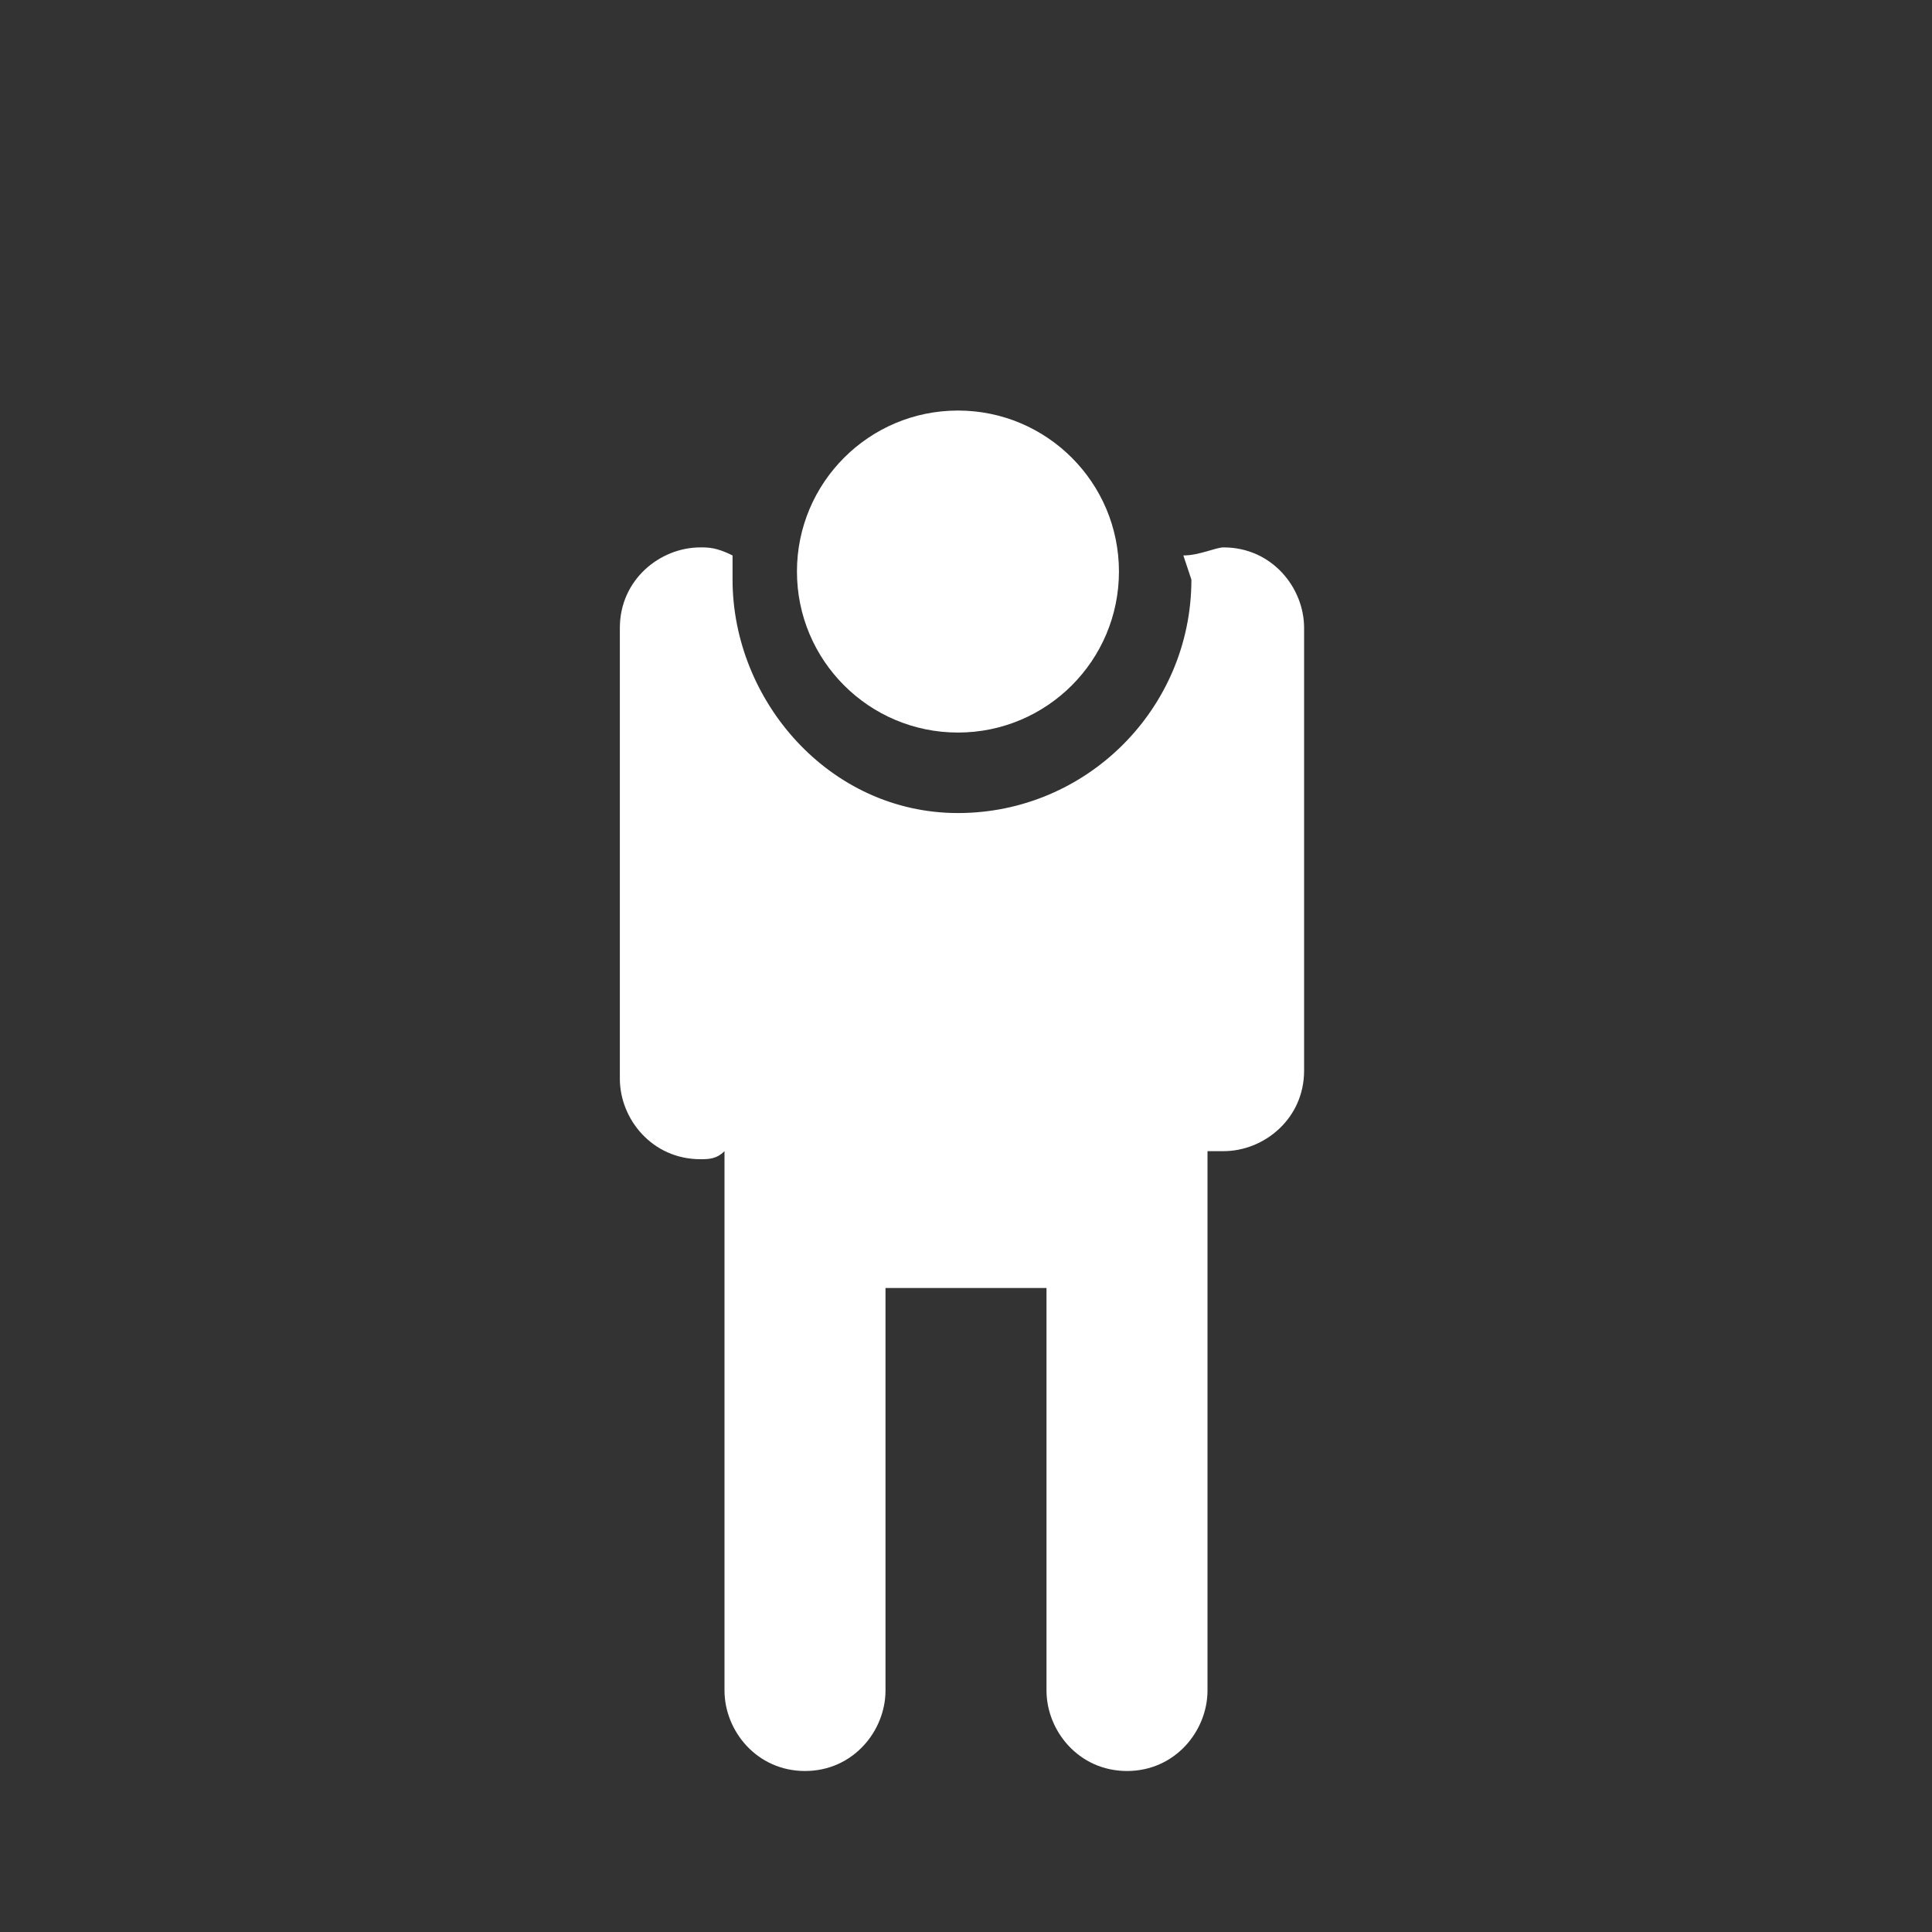 <?xml version="1.0" encoding="utf-8"?>
<!-- Generator: Adobe Illustrator 24.3.0, SVG Export Plug-In . SVG Version: 6.00 Build 0)  -->
<svg version="1.1" xmlns="http://www.w3.org/2000/svg" xmlns:xlink="http://www.w3.org/1999/xlink" x="0px" y="0px"
	 viewBox="0 0 24 24" style="enable-background:new 0 0 24 24;" xml:space="preserve">
<rect x="0" y="0" width="24" height="24" fill="#333333" stroke="none"/>
<style type="text/css">
	.st0{fill:none;}
	.st1{fill:#FFFFFF;}
</style>
<g id="Ebene_1">
	<path class="st0" d="M0,0h24v24H0V0z"/>
	<path class="st1" d="M14.8,7.2c0,1.6-1.3,2.9-2.9,2.9S9.1,8.7,9.1,7.2c0-0.1,0-0.2,0-0.3c0,0,0,0,0,0C8.9,6.8,8.8,6.8,8.7,6.8
		c-0.5,0-1,0.4-1,1v5.6c0,0.5,0.4,1,1,1c0.1,0,0.2,0,0.3-0.1V21c0,0.5,0.4,1,1,1s1-0.5,1-1v-5h2v5c0,0.5,0.4,1,1,1s1-0.5,1-1v-6.7
		c0.1,0,0.1,0,0.2,0c0.5,0,1-0.4,1-1V7.8c0-0.5-0.4-1-1-1c-0.1,0-0.3,0.1-0.5,0.1"/>
	<path class="st0" d="M0,0h24v24H0V0z"/>
</g>
<g id="Ebene_2">
	<circle class="st1" cx="11.9" cy="7.1" r="2"/>
</g>
</svg>
